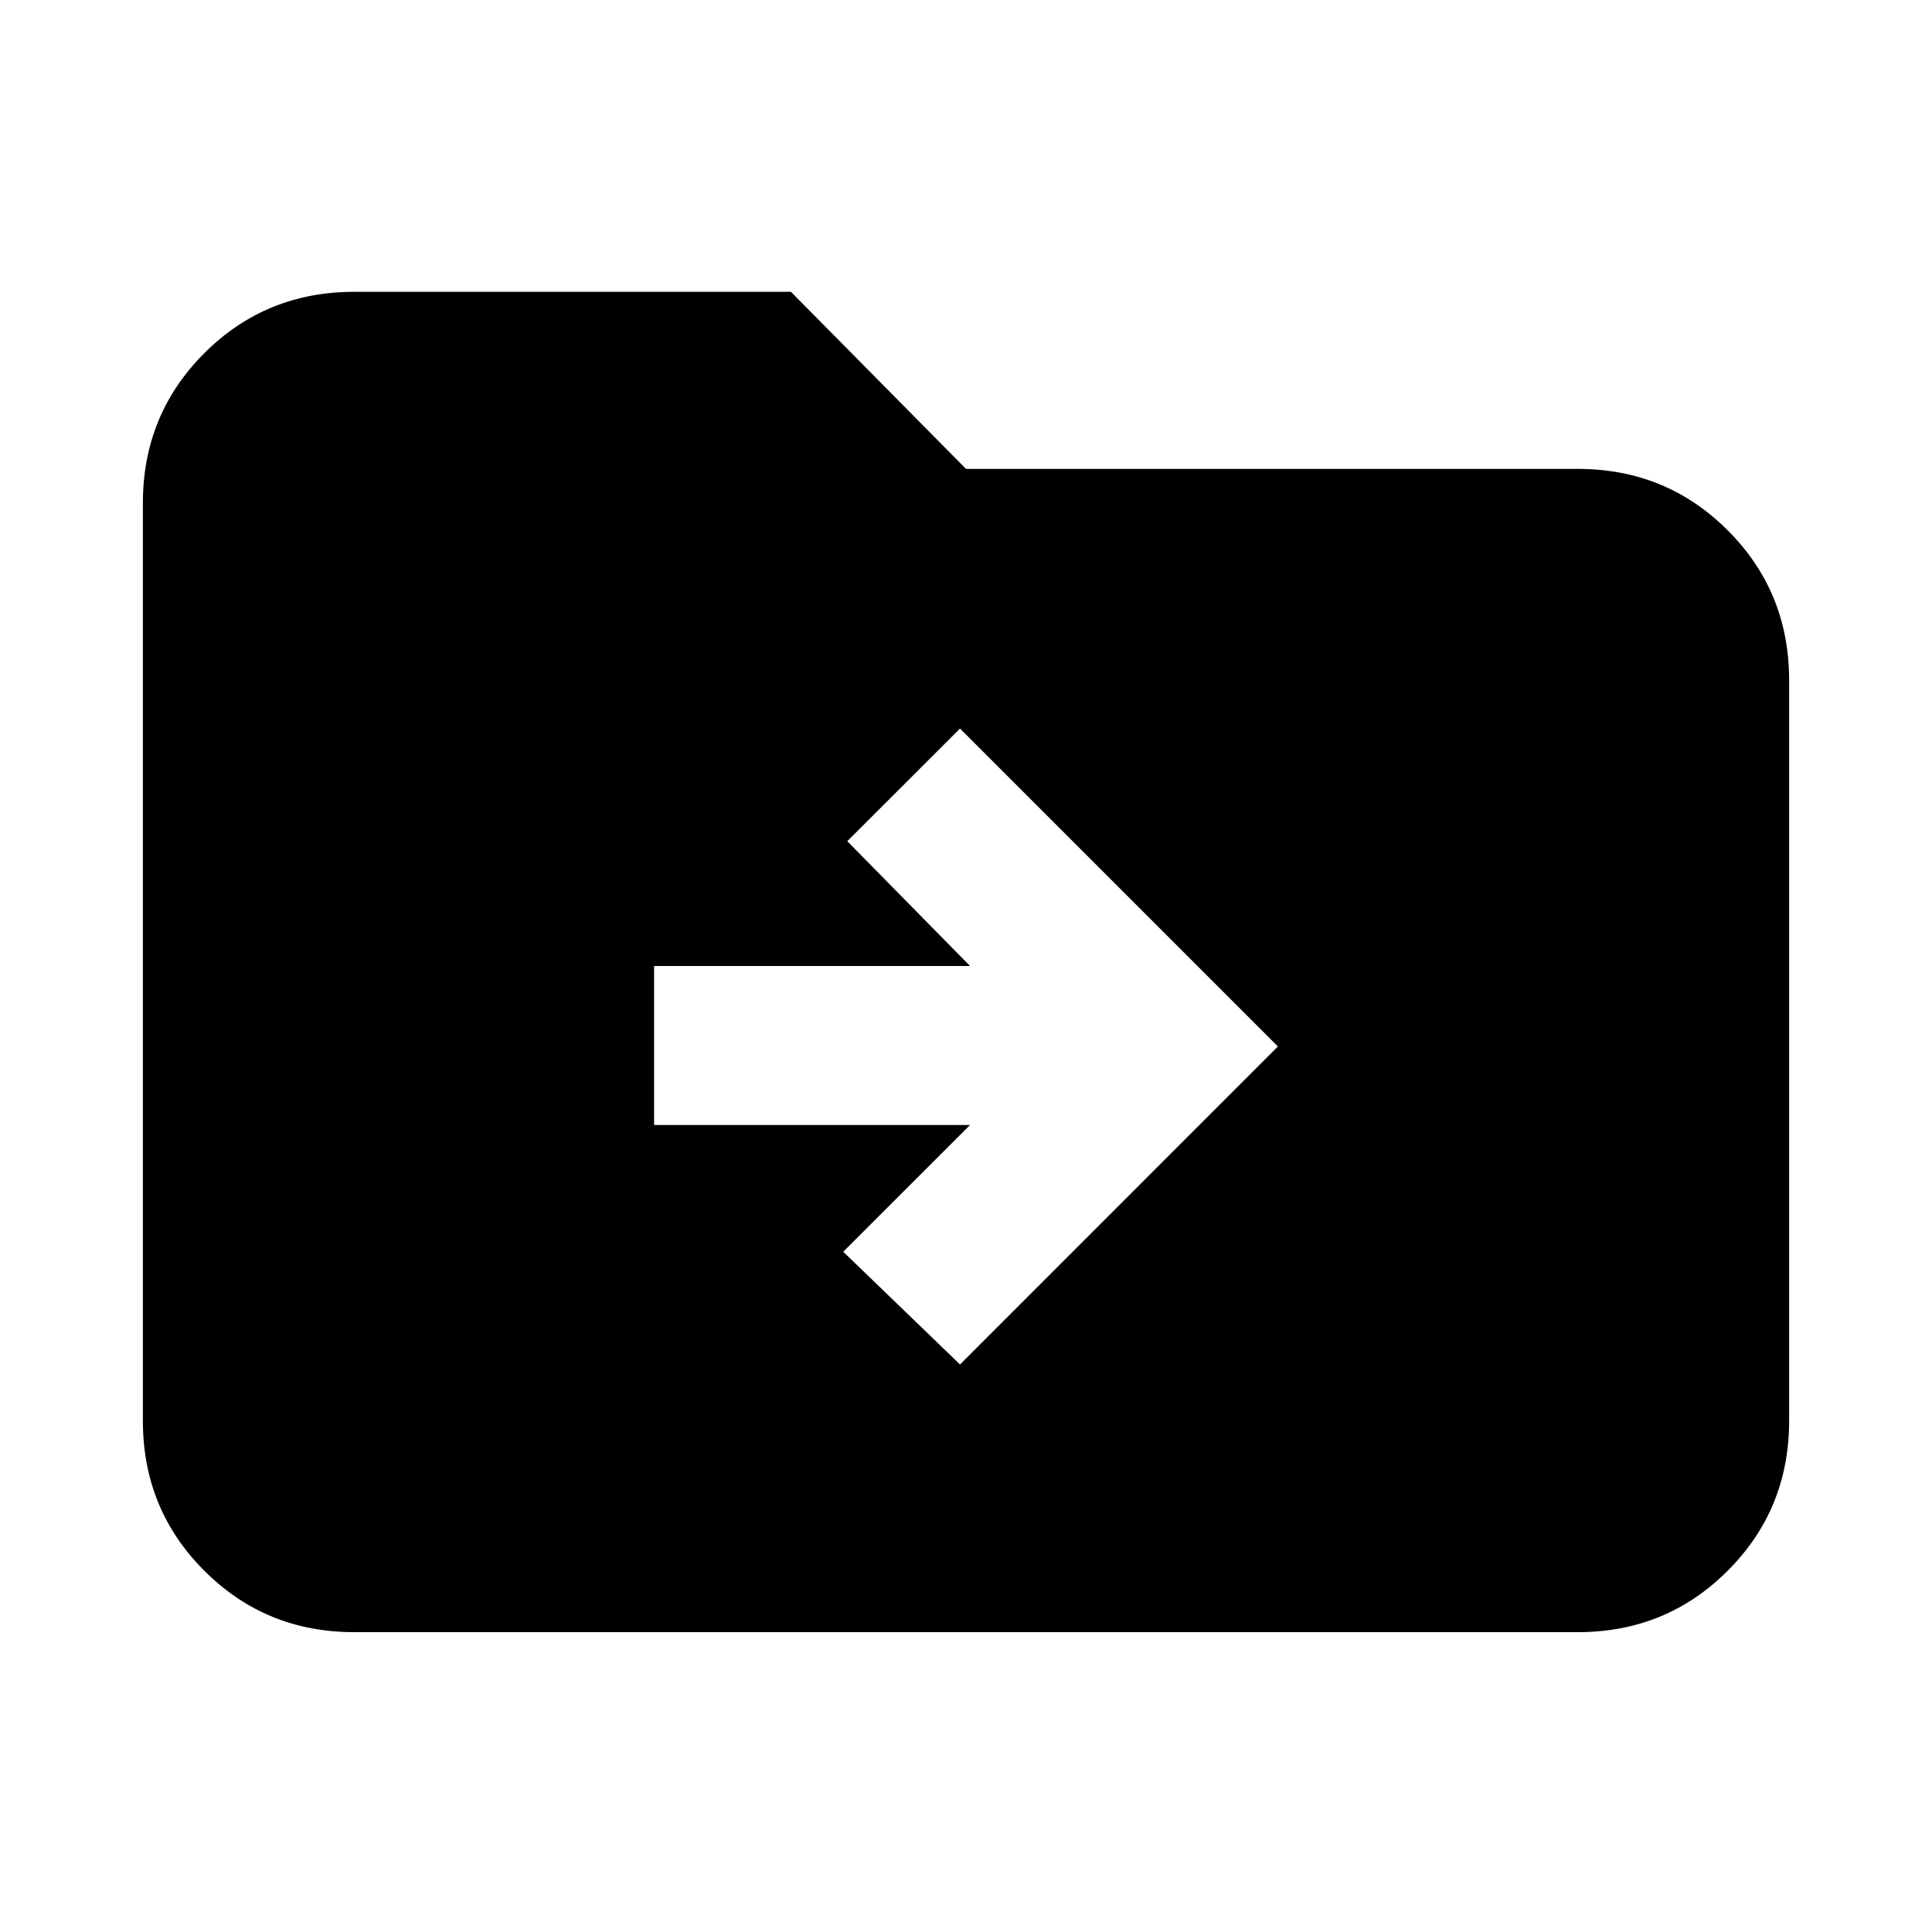 <svg xmlns="http://www.w3.org/2000/svg" height="20" width="20"><path d="m9.938 14.125 3.291-3.292-3.291-3.291-1.167 1.166L10.042 10H6.771v1.646h3.271l-1.313 1.312Zm-6.271 2.771q-.917 0-1.552-.636-.636-.635-.636-1.552v-9.5q0-.916.636-1.552.635-.635 1.552-.635h4.521L10 4.854h6.333q.917 0 1.552.636.636.635.636 1.552v7.666q0 .917-.636 1.552-.635.636-1.552.636Z"/></svg>